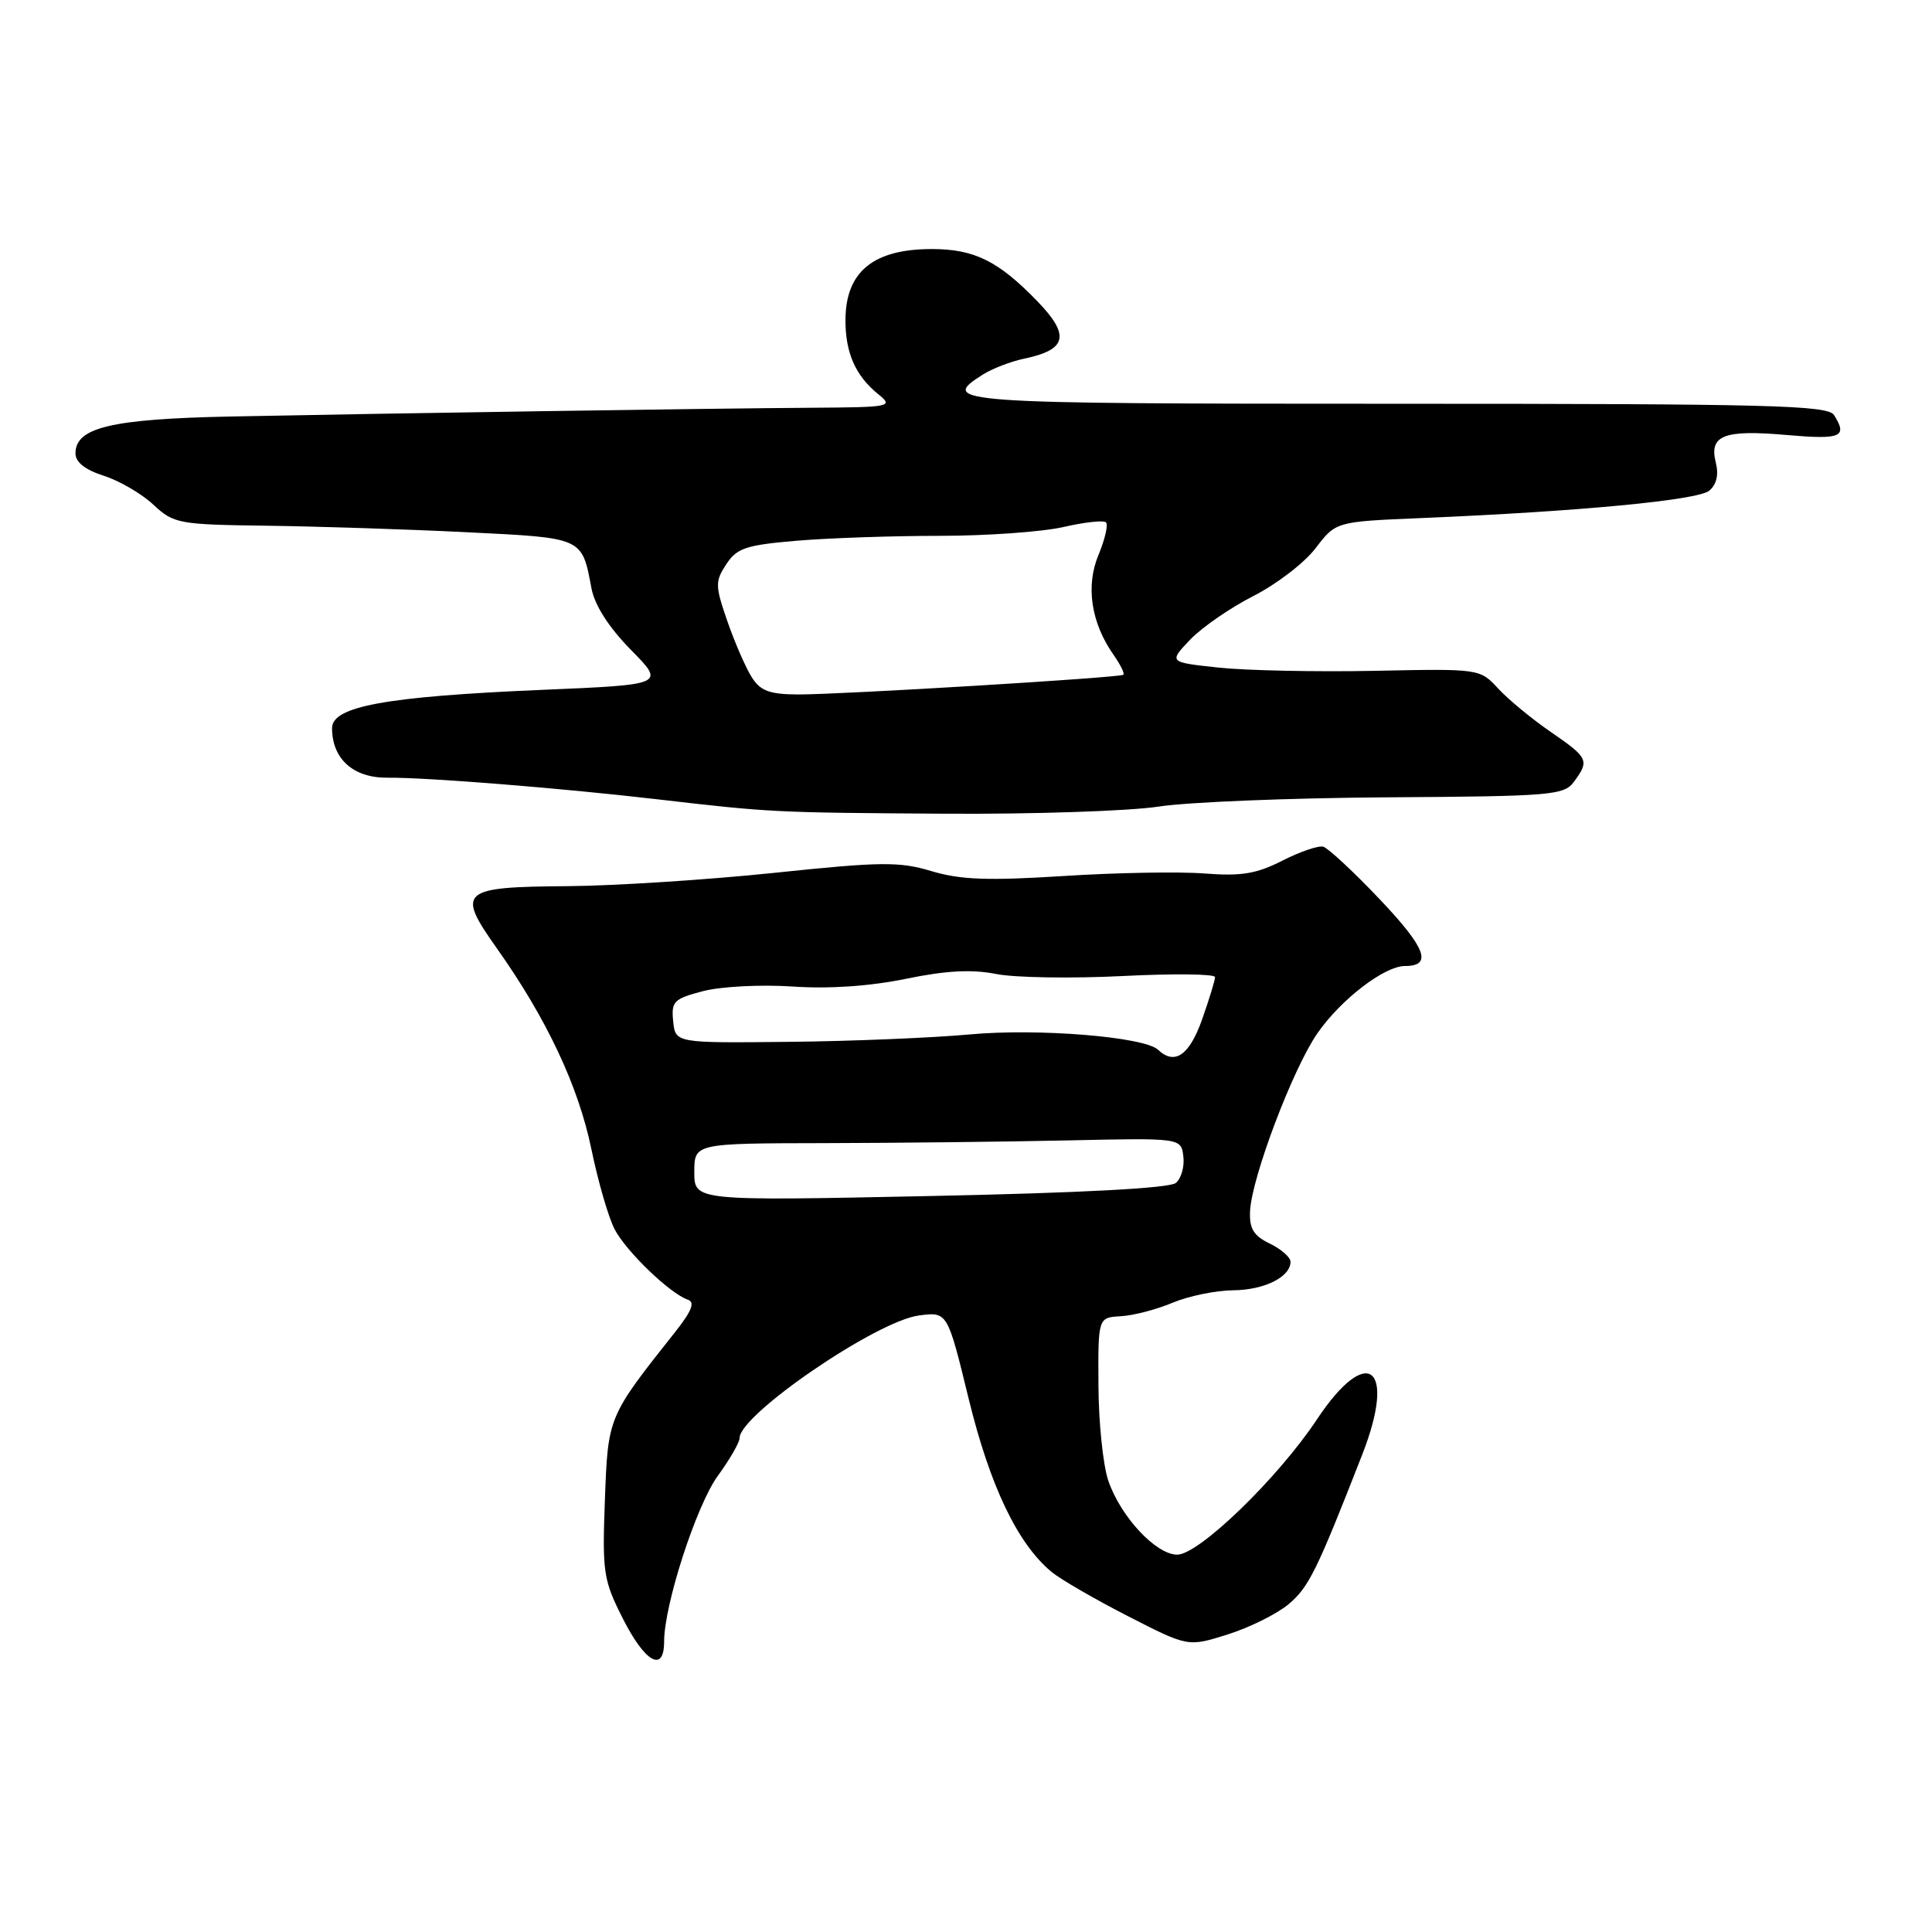<?xml version="1.0" encoding="UTF-8" standalone="no"?>
<!DOCTYPE svg PUBLIC "-//W3C//DTD SVG 1.1//EN" "http://www.w3.org/Graphics/SVG/1.1/DTD/svg11.dtd" >
<svg xmlns="http://www.w3.org/2000/svg" xmlns:xlink="http://www.w3.org/1999/xlink" version="1.1" viewBox="0 0 256 256">
 <g >
 <path fill="currentColor"
d=" M 88.00 217.51 C 88.00 212.64 92.28 199.44 95.12 195.55 C 96.70 193.38 98.00 191.13 98.00 190.55 C 98.00 187.45 116.10 175.06 121.75 174.31 C 125.54 173.80 125.54 173.80 128.35 185.33 C 131.18 196.92 134.83 204.55 139.34 208.29 C 140.53 209.27 145.08 211.91 149.46 214.15 C 157.42 218.23 157.42 218.23 162.68 216.57 C 165.58 215.66 169.21 213.85 170.75 212.56 C 173.42 210.31 174.46 208.21 180.50 192.75 C 185.09 181.02 181.20 177.99 174.50 188.08 C 169.34 195.86 158.86 206.00 155.99 206.00 C 153.18 206.00 148.49 200.98 146.86 196.21 C 146.16 194.17 145.57 188.47 145.55 183.54 C 145.50 174.58 145.50 174.58 148.50 174.41 C 150.15 174.32 153.24 173.52 155.37 172.62 C 157.50 171.73 161.10 170.99 163.37 170.97 C 167.52 170.94 171.00 169.21 171.00 167.19 C 171.00 166.60 169.76 165.51 168.25 164.78 C 166.10 163.74 165.53 162.80 165.64 160.47 C 165.86 156.01 171.31 141.60 174.56 136.92 C 177.66 132.44 183.44 128.00 186.17 128.00 C 189.85 128.00 188.94 125.61 182.85 119.19 C 179.36 115.51 175.97 112.36 175.33 112.19 C 174.68 112.02 172.24 112.86 169.90 114.05 C 166.48 115.79 164.47 116.12 159.58 115.74 C 156.24 115.48 147.82 115.63 140.88 116.08 C 130.91 116.71 127.25 116.58 123.43 115.43 C 119.17 114.15 116.77 114.17 102.56 115.66 C 93.73 116.58 81.46 117.37 75.30 117.42 C 60.99 117.52 60.42 118.02 65.85 125.68 C 72.43 134.97 76.64 143.91 78.36 152.26 C 79.24 156.53 80.62 161.30 81.43 162.86 C 82.95 165.81 88.80 171.43 91.15 172.22 C 92.12 172.54 91.66 173.71 89.50 176.45 C 80.52 187.78 80.57 187.67 80.15 198.76 C 79.80 208.38 79.94 209.36 82.55 214.51 C 85.49 220.31 88.00 221.70 88.00 217.51 Z  M 153.50 106.88 C 157.35 106.28 171.00 105.73 183.83 105.65 C 205.68 105.51 207.25 105.38 208.58 103.56 C 210.63 100.76 210.47 100.42 205.49 96.99 C 203.01 95.29 199.87 92.70 198.53 91.25 C 196.08 88.60 196.08 88.60 182.08 88.89 C 174.38 89.04 165.10 88.85 161.47 88.46 C 154.86 87.75 154.86 87.75 157.68 84.78 C 159.23 83.15 163.01 80.54 166.07 78.98 C 169.14 77.42 172.86 74.57 174.33 72.63 C 177.01 69.12 177.01 69.12 188.25 68.65 C 209.29 67.77 224.96 66.28 226.48 65.02 C 227.46 64.20 227.76 62.91 227.35 61.28 C 226.45 57.67 228.41 56.91 236.75 57.64 C 243.96 58.27 244.85 57.90 243.02 55.00 C 242.19 53.70 234.64 53.50 185.03 53.50 C 125.99 53.50 124.31 53.38 130.25 49.62 C 131.49 48.84 133.93 47.90 135.68 47.53 C 141.41 46.34 141.84 44.44 137.41 39.87 C 132.28 34.58 129.09 33.00 123.48 33.00 C 115.74 33.00 112.08 35.98 112.03 42.32 C 112.00 46.71 113.33 49.77 116.37 52.23 C 118.42 53.89 118.08 53.96 107.50 54.03 C 94.56 54.11 51.88 54.76 30.50 55.19 C 14.73 55.52 10.00 56.64 10.00 60.08 C 10.00 61.24 11.29 62.26 13.75 63.04 C 15.81 63.70 18.77 65.42 20.32 66.87 C 23.02 69.39 23.66 69.51 35.32 69.66 C 42.02 69.75 53.92 70.13 61.78 70.52 C 77.39 71.29 77.08 71.16 78.38 77.99 C 78.81 80.22 80.68 83.14 83.59 86.10 C 88.14 90.72 88.14 90.72 71.82 91.41 C 51.16 92.29 44.00 93.59 44.00 96.48 C 44.00 100.56 46.82 103.09 51.34 103.05 C 56.50 103.00 74.36 104.43 87.00 105.90 C 102.18 107.66 102.46 107.67 125.00 107.82 C 136.82 107.90 149.65 107.47 153.50 106.88 Z  M 92.00 155.31 C 92.00 151.50 92.00 151.50 109.25 151.47 C 118.74 151.45 133.25 151.29 141.50 151.11 C 156.50 150.78 156.50 150.78 156.80 153.23 C 156.97 154.57 156.52 156.16 155.80 156.75 C 154.97 157.44 143.23 158.07 123.25 158.48 C 92.00 159.13 92.00 159.13 92.00 155.31 Z  M 153.45 139.10 C 151.62 137.38 137.54 136.23 128.46 137.07 C 123.53 137.52 112.75 137.97 104.50 138.05 C 89.50 138.21 89.50 138.21 89.20 135.33 C 88.93 132.69 89.27 132.34 93.20 131.32 C 95.58 130.71 100.87 130.44 105.03 130.72 C 109.86 131.05 115.25 130.68 120.03 129.70 C 125.37 128.60 128.79 128.42 132.00 129.06 C 134.47 129.55 142.01 129.67 148.75 129.33 C 155.49 128.99 161.00 129.05 161.00 129.47 C 161.00 129.89 160.22 132.43 159.27 135.12 C 157.58 139.86 155.65 141.18 153.45 139.10 Z  M 99.62 89.75 C 98.83 88.51 97.38 85.19 96.40 82.37 C 94.75 77.62 94.74 77.05 96.23 74.77 C 97.64 72.62 98.84 72.22 105.57 71.65 C 109.82 71.29 118.37 71.00 124.57 71.00 C 130.77 71.00 138.13 70.47 140.92 69.83 C 143.71 69.19 146.24 68.91 146.55 69.22 C 146.86 69.53 146.41 71.47 145.56 73.52 C 143.83 77.65 144.57 82.54 147.58 86.81 C 148.47 88.09 149.05 89.26 148.85 89.41 C 148.36 89.80 111.49 92.03 105.77 92.02 C 101.97 92.00 100.77 91.56 99.62 89.75 Z "/>
</g>
</svg>